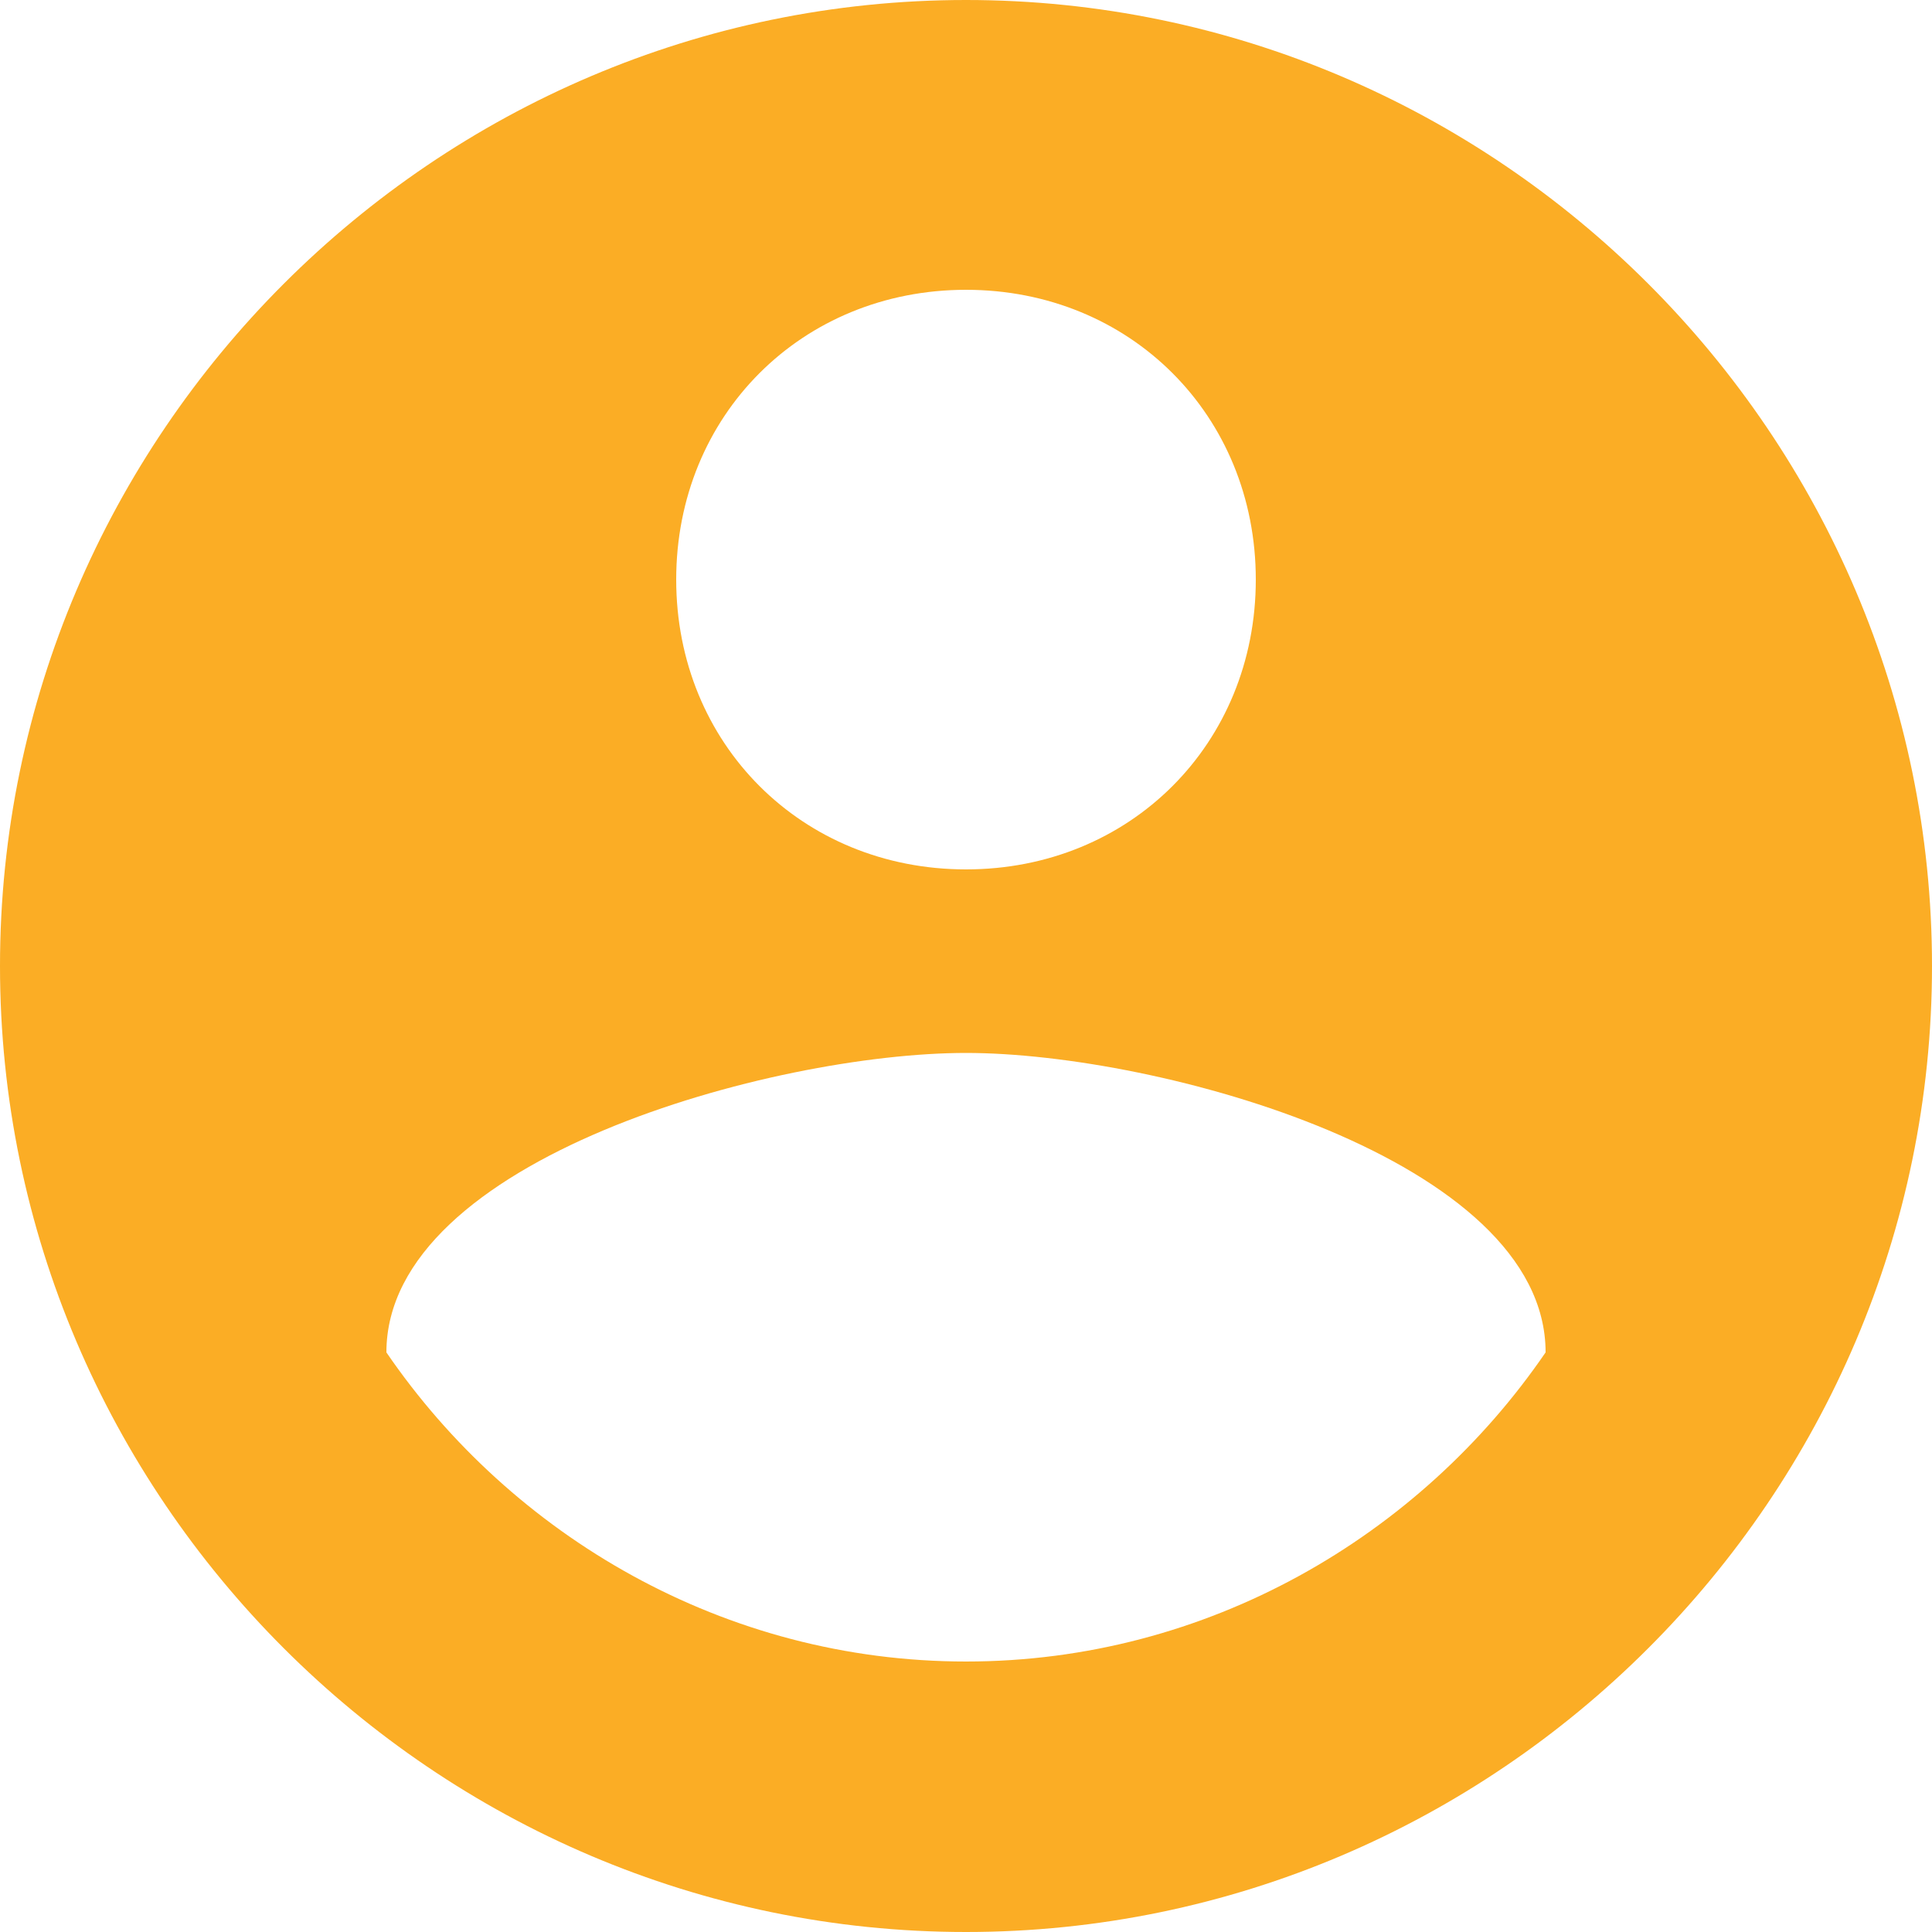 <svg width="32" height="32" viewBox="0 0 32 32" fill="none" xmlns="http://www.w3.org/2000/svg">
<path d="M16 0C7.2 0 0 7.2 0 16C0 24.8 7.2 32 16 32C24.8 32 32 24.8 32 16C32 7.2 24.8 0 16 0ZM16 4.8C18.72 4.8 20.8 6.88 20.8 9.6C20.8 12.32 18.72 14.4 16 14.4C13.28 14.4 11.2 12.32 11.2 9.6C11.2 6.88 13.28 4.8 16 4.8ZM16 27.52C12 27.52 8.48 25.44 6.4 22.4C6.4 19.2 12.8 17.44 16 17.44C19.2 17.44 25.6 19.2 25.6 22.4C23.52 25.44 20 27.52 16 27.52Z" fill="#FBAD25"/>
</svg>
